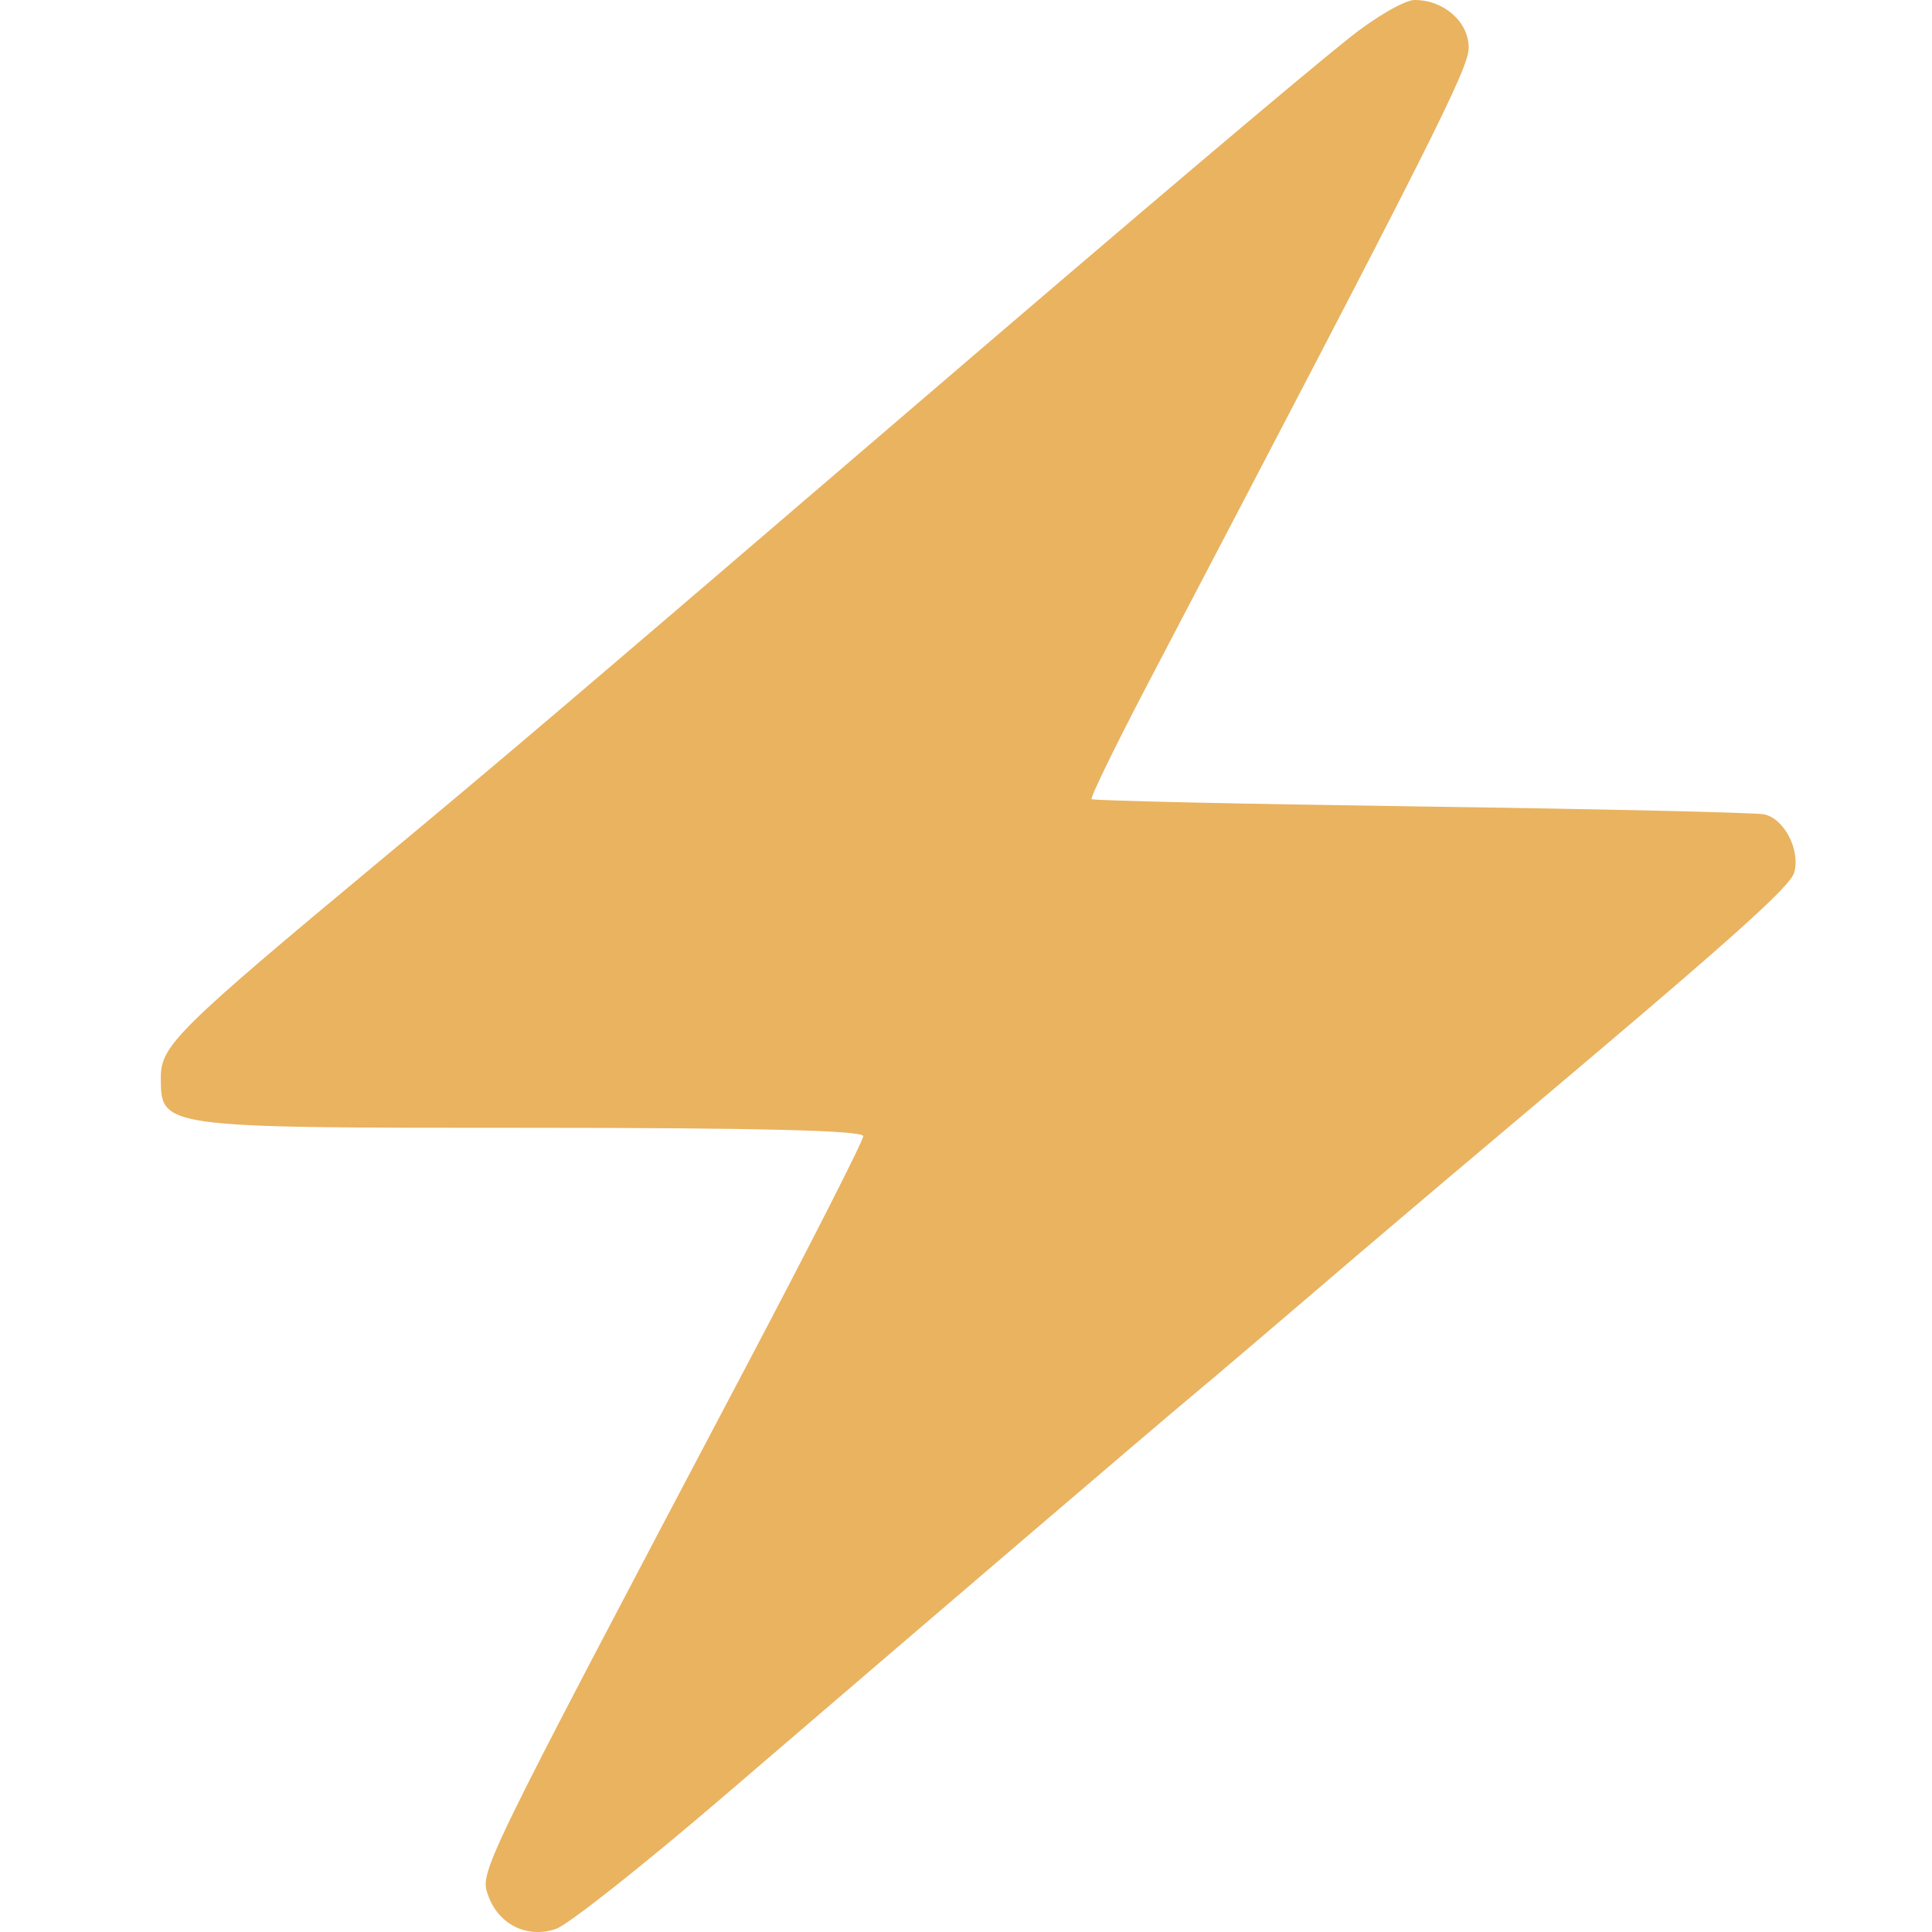 <svg width="16" height="16" viewBox="0 0 16 16" fill="none" xmlns="http://www.w3.org/2000/svg">
<path fill-rule="evenodd" clip-rule="evenodd" d="M11.18 0.309C10.744 0.657 9.478 1.729 7.55 3.383C4.731 5.801 4.202 6.252 3.137 7.137C1.478 8.517 1.332 8.661 1.332 8.918C1.332 9.343 1.311 9.34 4.389 9.34C6.276 9.34 7.149 9.362 7.149 9.409C7.149 9.447 6.716 10.298 6.188 11.3C3.959 15.526 3.972 15.498 4.043 15.698C4.129 15.939 4.367 16.056 4.605 15.974C4.705 15.94 5.328 15.447 5.99 14.879C7.83 13.3 9.542 11.835 9.892 11.543C10.065 11.399 10.519 11.012 10.901 10.685C11.282 10.358 11.941 9.799 12.364 9.443C14.329 7.789 14.827 7.346 14.86 7.223C14.91 7.036 14.774 6.777 14.609 6.744C14.532 6.729 13.253 6.7 11.767 6.679C10.28 6.658 9.053 6.631 9.04 6.618C9.028 6.606 9.24 6.17 9.513 5.649C11.869 1.151 12.163 0.568 12.163 0.395C12.163 0.181 11.958 0 11.716 0C11.634 0 11.393 0.139 11.18 0.309Z" fill="#E9B360"/>
</svg>
